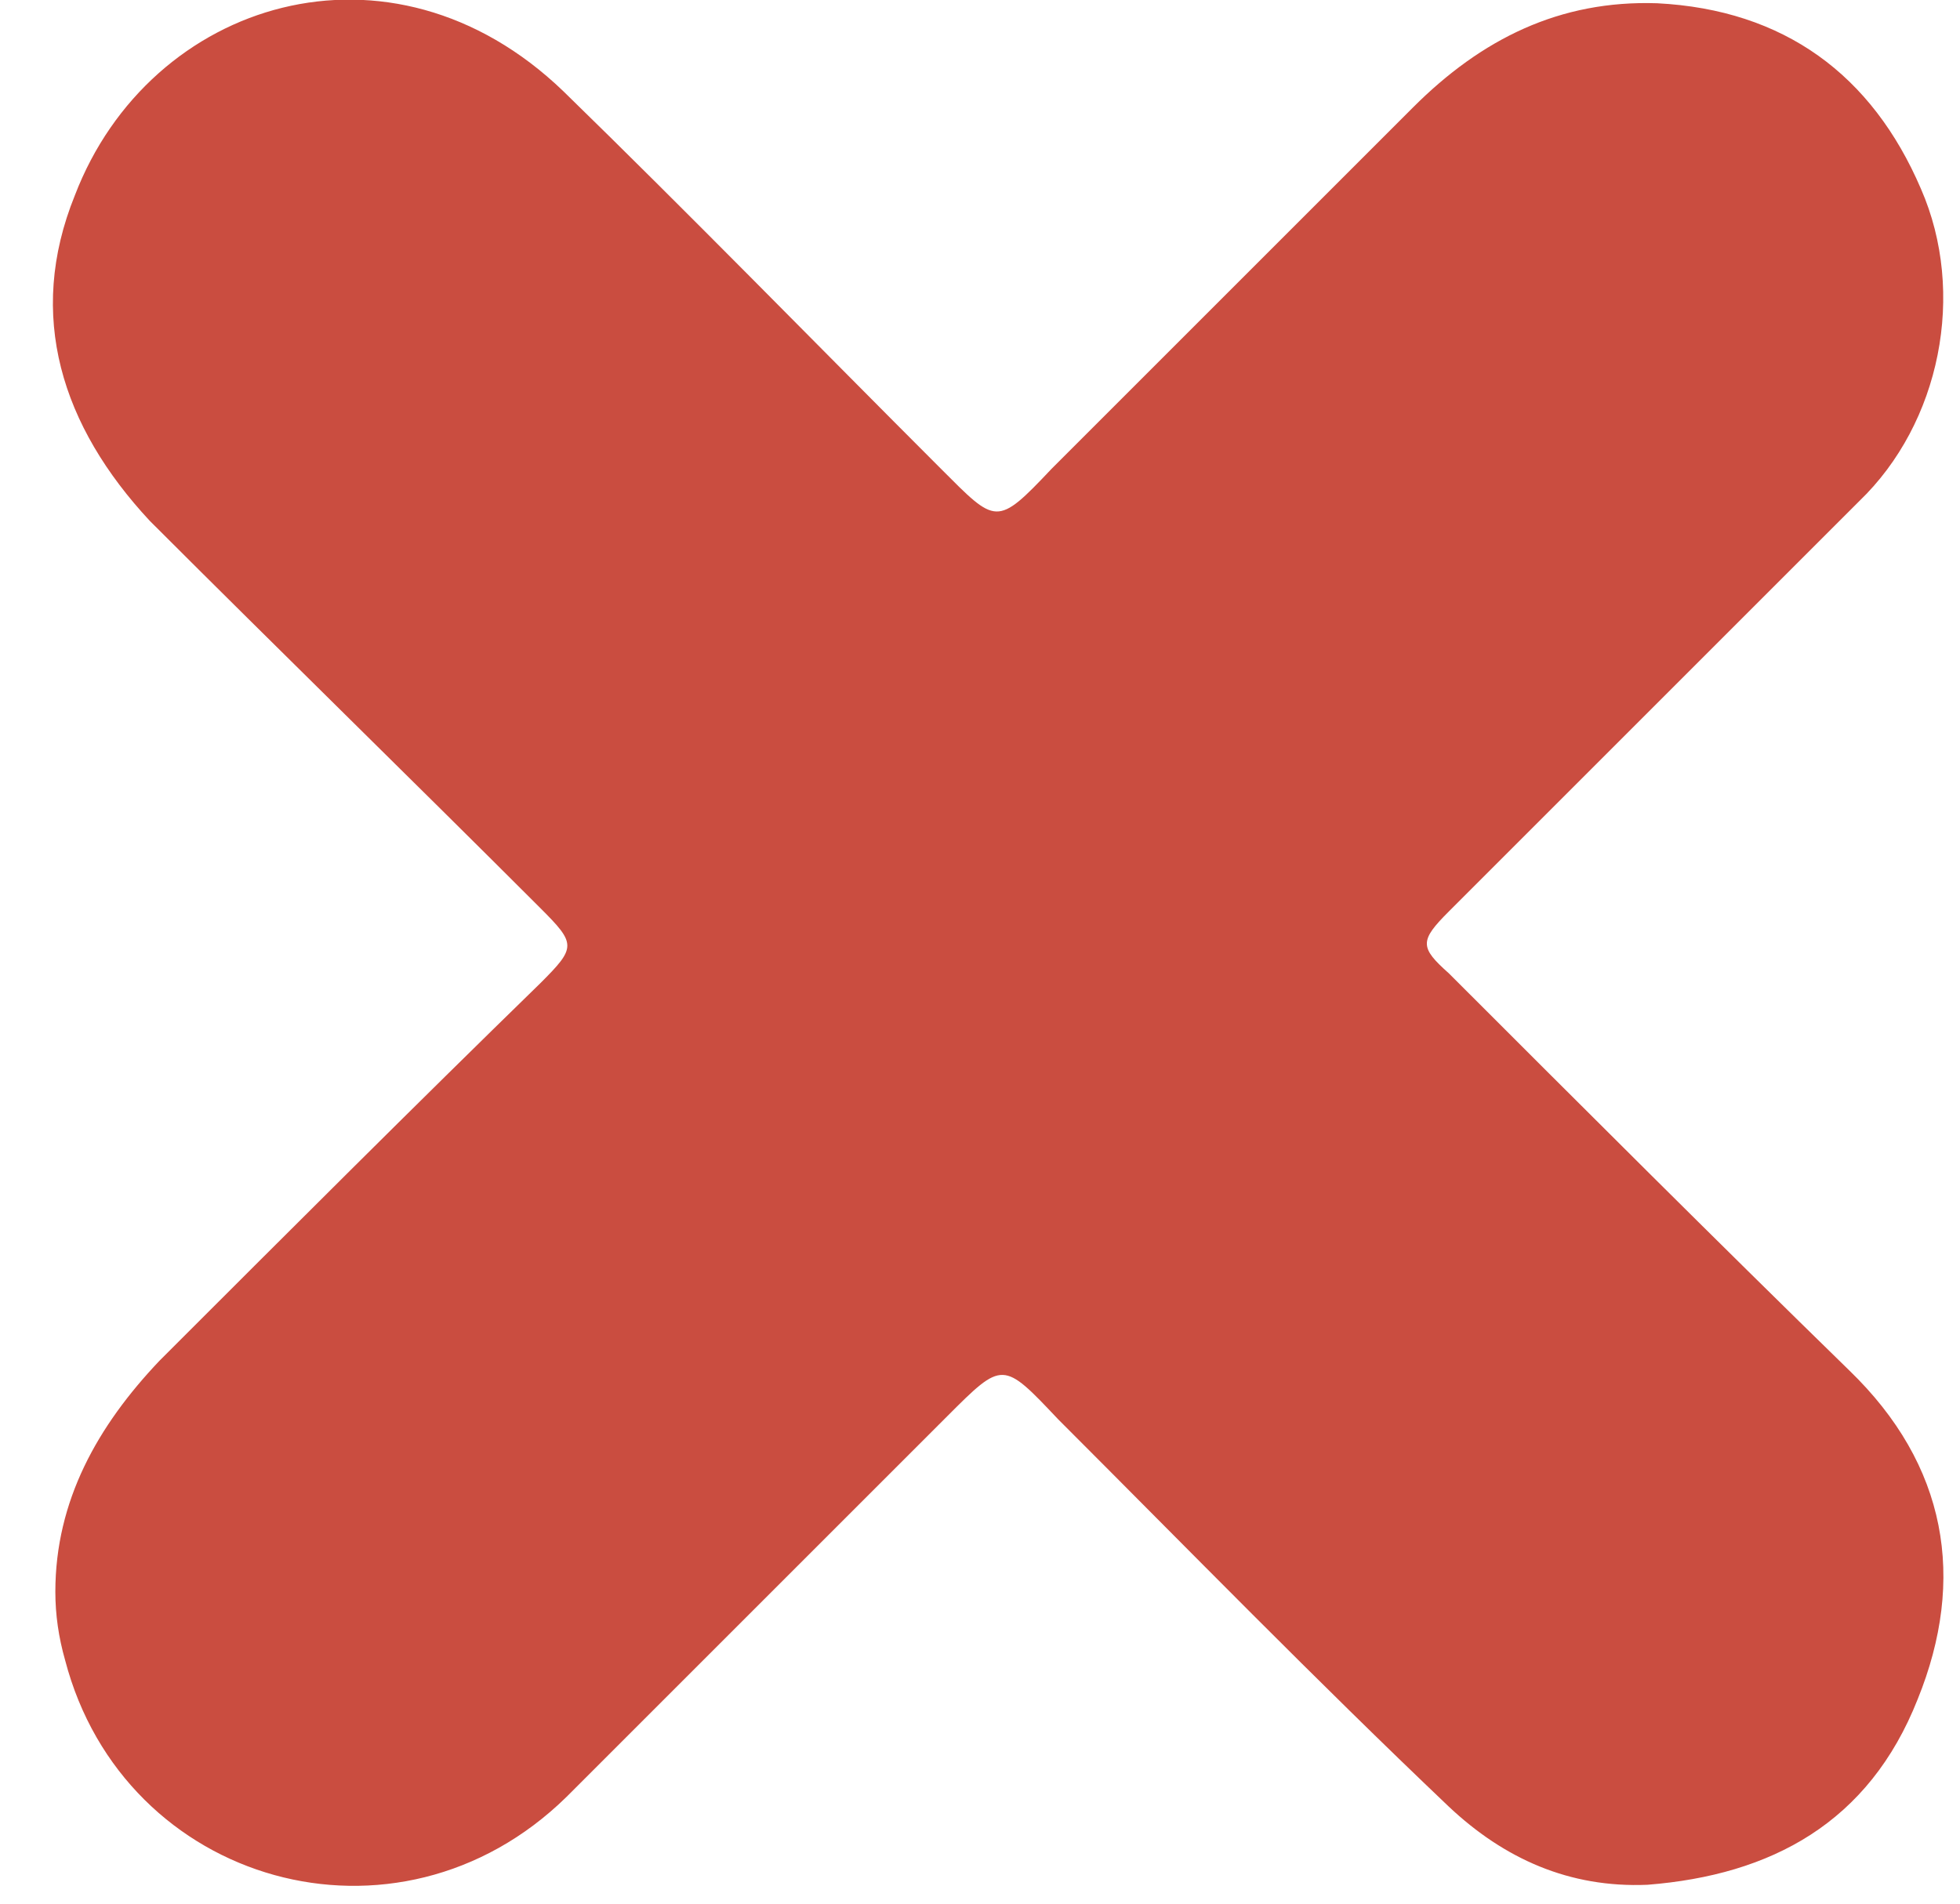 <?xml version="1.0" encoding="utf-8"?>
<!-- Generator: Adobe Illustrator 26.0.1, SVG Export Plug-In . SVG Version: 6.00 Build 0)  -->
<svg version="1.1" id="Layer_1" xmlns="http://www.w3.org/2000/svg" xmlns:xlink="http://www.w3.org/1999/xlink" x="0px" y="0px"
	 viewBox="0 0 60.2 58.5" style="enable-background:new 0 0 60.2 58.5;" xml:space="preserve">
<style type="text/css">
	.st0{fill:#95E078;}
	.st1{fill:#CA4D40;}
</style>
<path class="st0" d="M146.5,7.7c0,2.4-0.9,4.1-2.2,5.6c-3.8,4.6-7.7,9.2-11.6,13.7c-3,3.6-6,7.1-9,10.7c-3.5,4.1-6.9,8.2-10.4,12.3
	c-2.8,3.3-5.6,6.7-8.4,10c-1.3,1.5-3,2.3-5,2.6c-2.5,0.3-4.6-0.6-6.5-2.2c-5-4.2-10-8.4-15.1-12.6c-1.1-0.9-2.3-1.8-3.1-3
	c-1.9-2.7-2-6.3-0.1-9c1.2-1.8,2.5-3.5,4.3-4.7c3-2,6.7-1.8,9.5,0.5c2.8,2.3,5.5,4.6,8.3,6.9c0.7,0.6,0.9,0.5,1.5-0.1
	c4.9-5.8,9.8-11.7,14.7-17.5c4.4-5.2,8.7-10.4,13.1-15.6c1.4-1.7,2.8-3.4,4.3-5c2.9-3,7.2-3.3,10.6-0.8c1.2,0.9,2.4,1.8,3.4,3
	C146,4.2,146.5,6,146.5,7.7z"/>
<path class="st1" d="M191.2,48.9c0-2.8,1.3-5.1,3.2-7.1c3.9-3.9,7.8-7.8,11.7-11.6c1.1-1.1,1.1-1.2,0-2.3c-4-4-8-7.9-12-11.9
	c-2.8-2.8-3.8-6.1-2.4-9.9c2.3-6,9.7-8.3,15-3.2c3.9,3.8,7.7,7.7,11.6,11.6c1.7,1.7,1.7,1.8,3.4,0c3.7-3.7,7.4-7.4,11.1-11.1
	c2.1-2.1,4.5-3.3,7.5-3.2c3.9,0.2,6.6,2.2,8.1,5.7c1.4,3.2,0.6,7.2-1.9,9.6c-4.2,4.2-8.4,8.4-12.6,12.6c-0.9,0.9-0.9,1.1,0,1.9
	c4.1,4.1,8.2,8.2,12.3,12.2c3,2.9,3.6,6.4,2.1,10.1c-1.5,3.8-4.5,5.4-8.3,5.7c-2.4,0.1-4.4-0.8-6.1-2.4c-4.1-3.9-8-7.9-12-11.9
	c-1.7-1.8-1.7-1.8-3.4-0.1c-3.9,3.9-7.8,7.8-11.7,11.7c-5.1,5-13.5,2.7-15.3-4.2C191.3,50.3,191.2,49.6,191.2,48.9z"/>
<path class="st1" d="M1.7,48.9c0-2.8,1.3-5.1,3.2-7.1c3.9-3.9,7.8-7.8,11.7-11.6c1.1-1.1,1.1-1.2,0-2.3c-4-4-8-7.9-12-11.9
	C1.9,13.1,0.8,9.7,2.3,6c2.3-6,9.7-8.3,15-3.2c3.9,3.8,7.7,7.7,11.6,11.6c1.7,1.7,1.7,1.8,3.4,0C36,10.7,39.7,7,43.4,3.3
	c2.1-2.1,4.5-3.3,7.5-3.2c3.9,0.2,6.6,2.2,8.1,5.7c1.4,3.2,0.6,7.2-1.9,9.6c-4.2,4.2-8.4,8.4-12.6,12.6c-0.9,0.9-0.9,1.1,0,1.9
	c4.1,4.1,8.2,8.2,12.3,12.2c3,2.9,3.6,6.4,2.1,10.1c-1.5,3.8-4.5,5.4-8.3,5.7c-2.4,0.1-4.4-0.8-6.1-2.4c-4.1-3.9-8-7.9-12-11.9
	c-1.7-1.8-1.7-1.8-3.4-0.1c-3.9,3.9-7.8,7.8-11.7,11.7C12.2,60.3,3.8,57.9,2,51C1.8,50.3,1.7,49.6,1.7,48.9z"/>
</svg>
